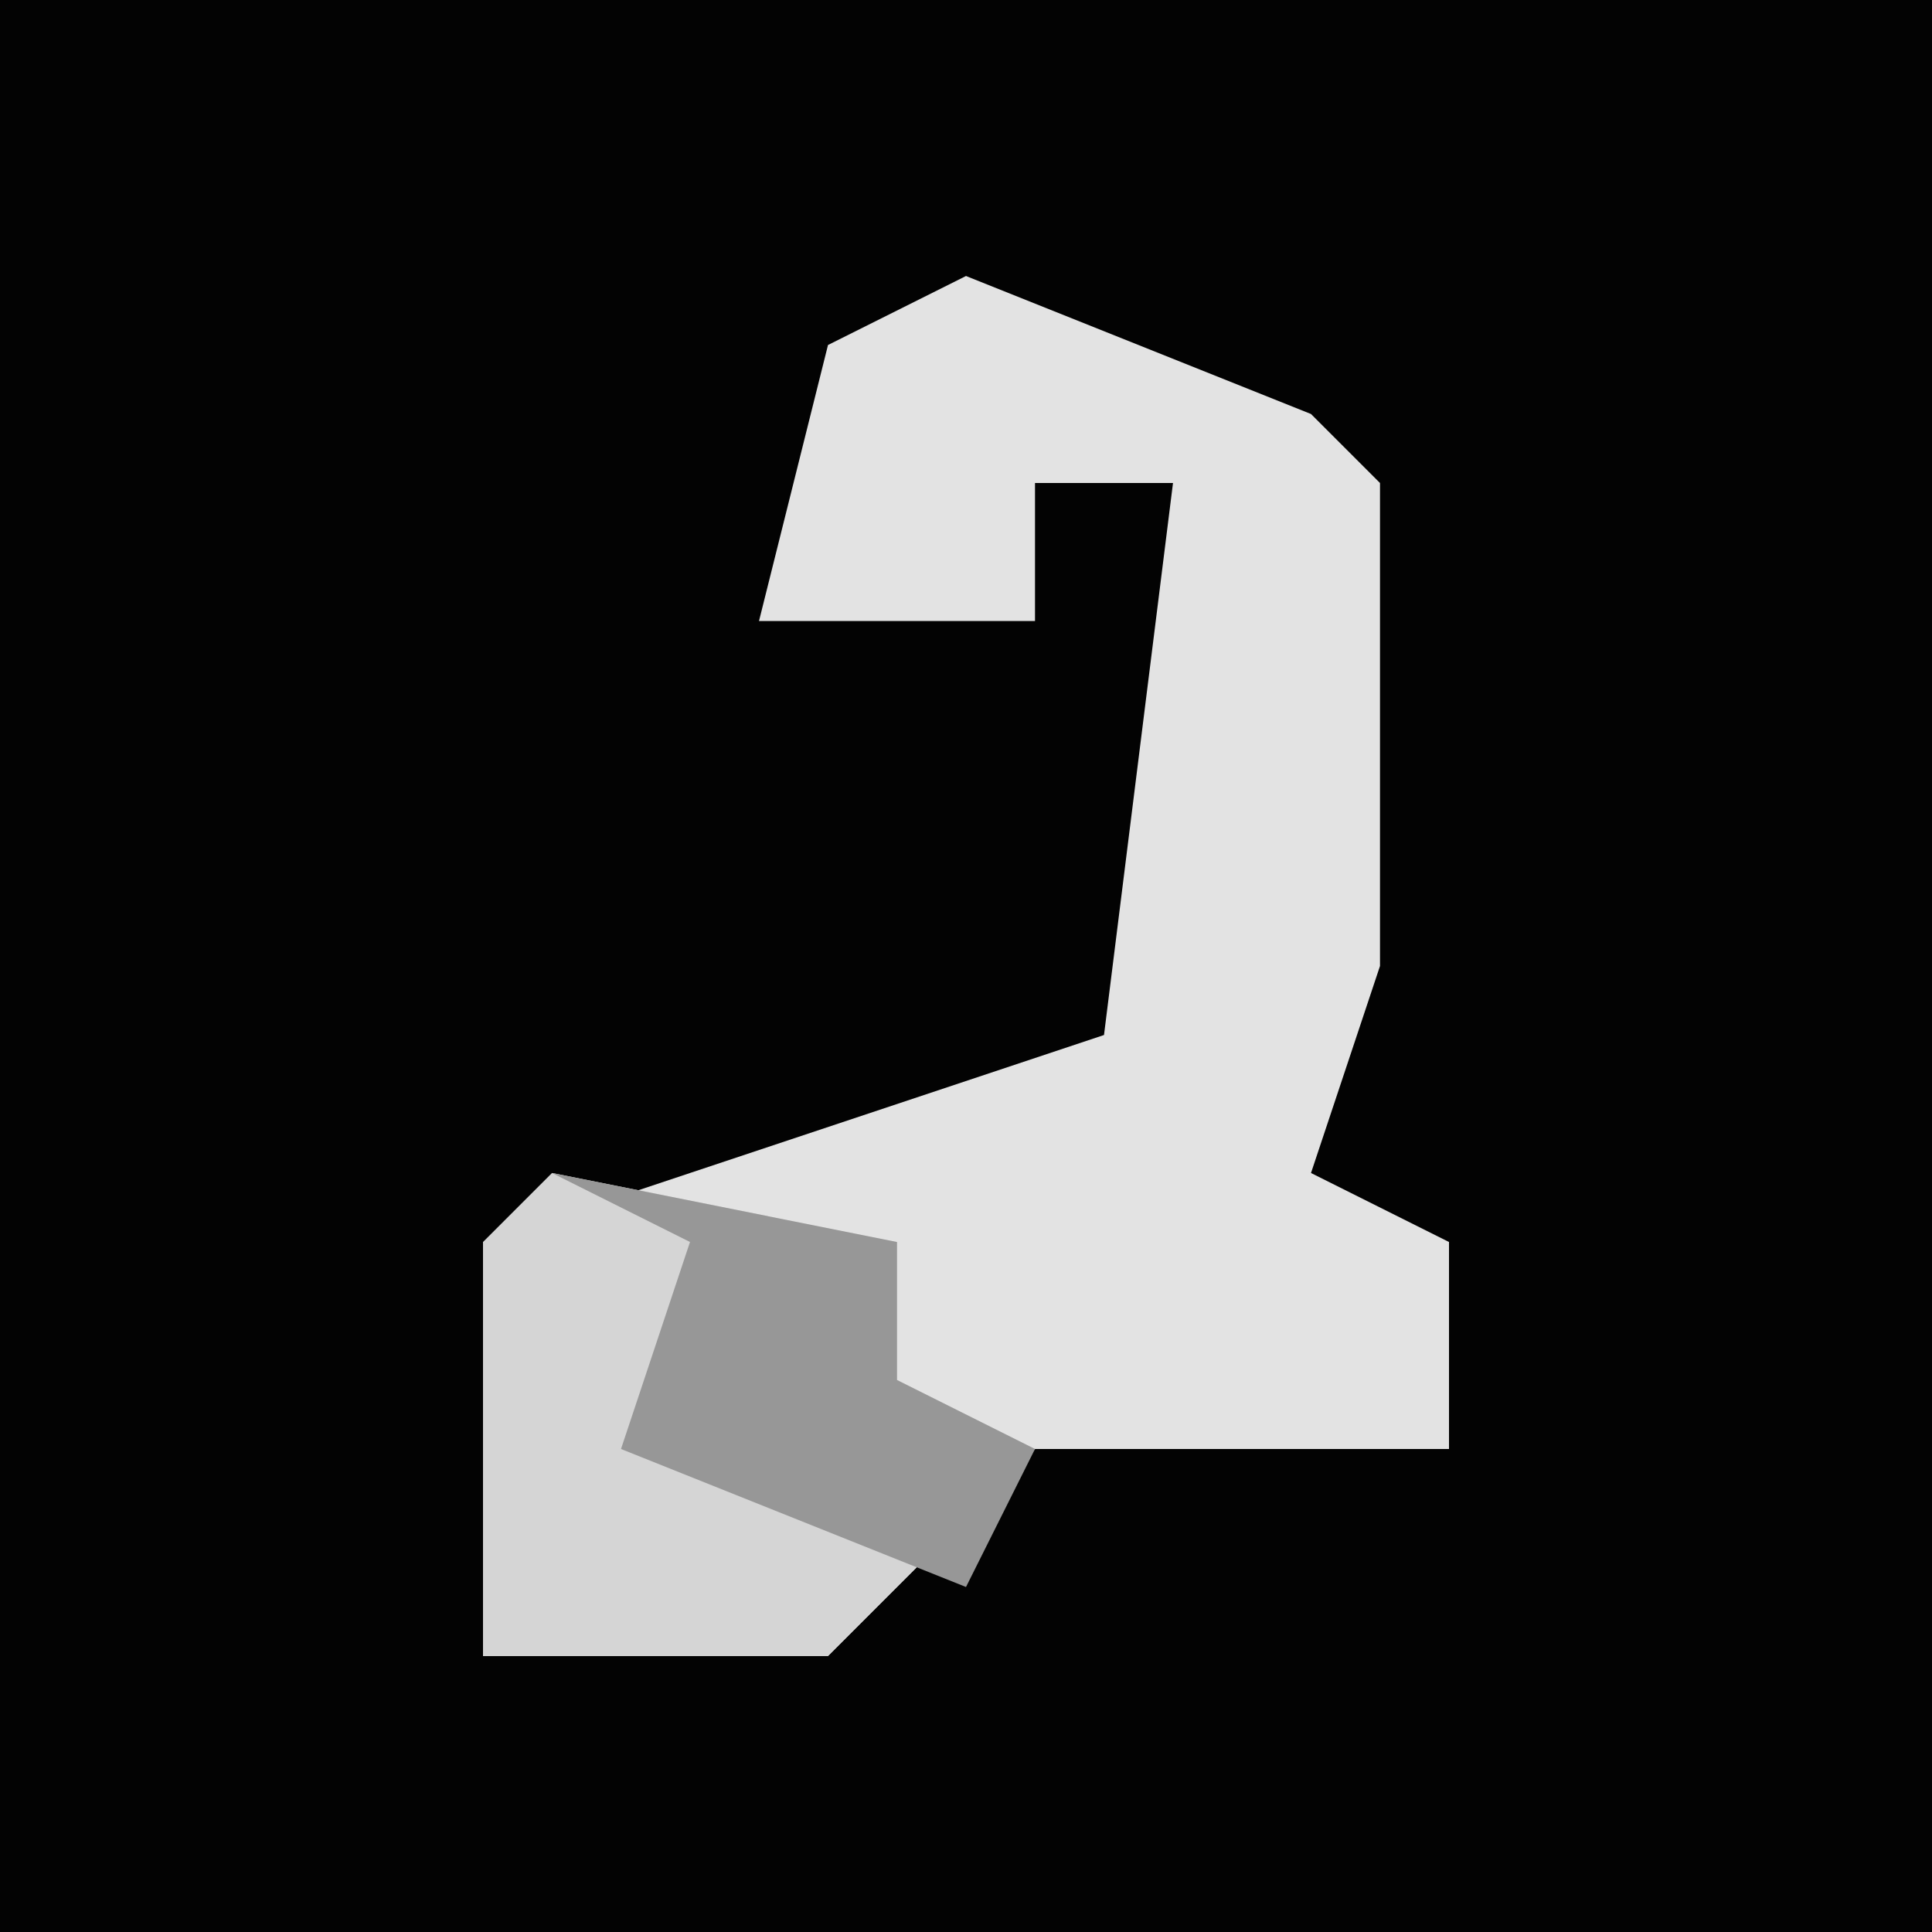 <?xml version="1.0" encoding="UTF-8"?>
<svg version="1.1" xmlns="http://www.w3.org/2000/svg" width="28" height="28">
<path d="M0,0 L28,0 L28,28 L0,28 Z " fill="#030303" transform="translate(0,0)"/>
<path d="M0,0 L5,2 L6,3 L6,10 L5,13 L7,14 L7,17 L1,17 L-2,20 L-7,20 L-7,14 L2,11 L3,3 L1,3 L1,5 L-3,5 L-2,1 Z " fill="#E3E3E3" transform="translate(14,4)"/>
<path d="M0,0 L5,1 L5,3 L7,4 L4,7 L-1,7 L-1,1 Z " fill="#D5D5D5" transform="translate(8,17)"/>
<path d="M0,0 L5,1 L5,3 L7,4 L6,6 L1,4 L2,1 Z " fill="#979797" transform="translate(8,17)"/>
</svg>
